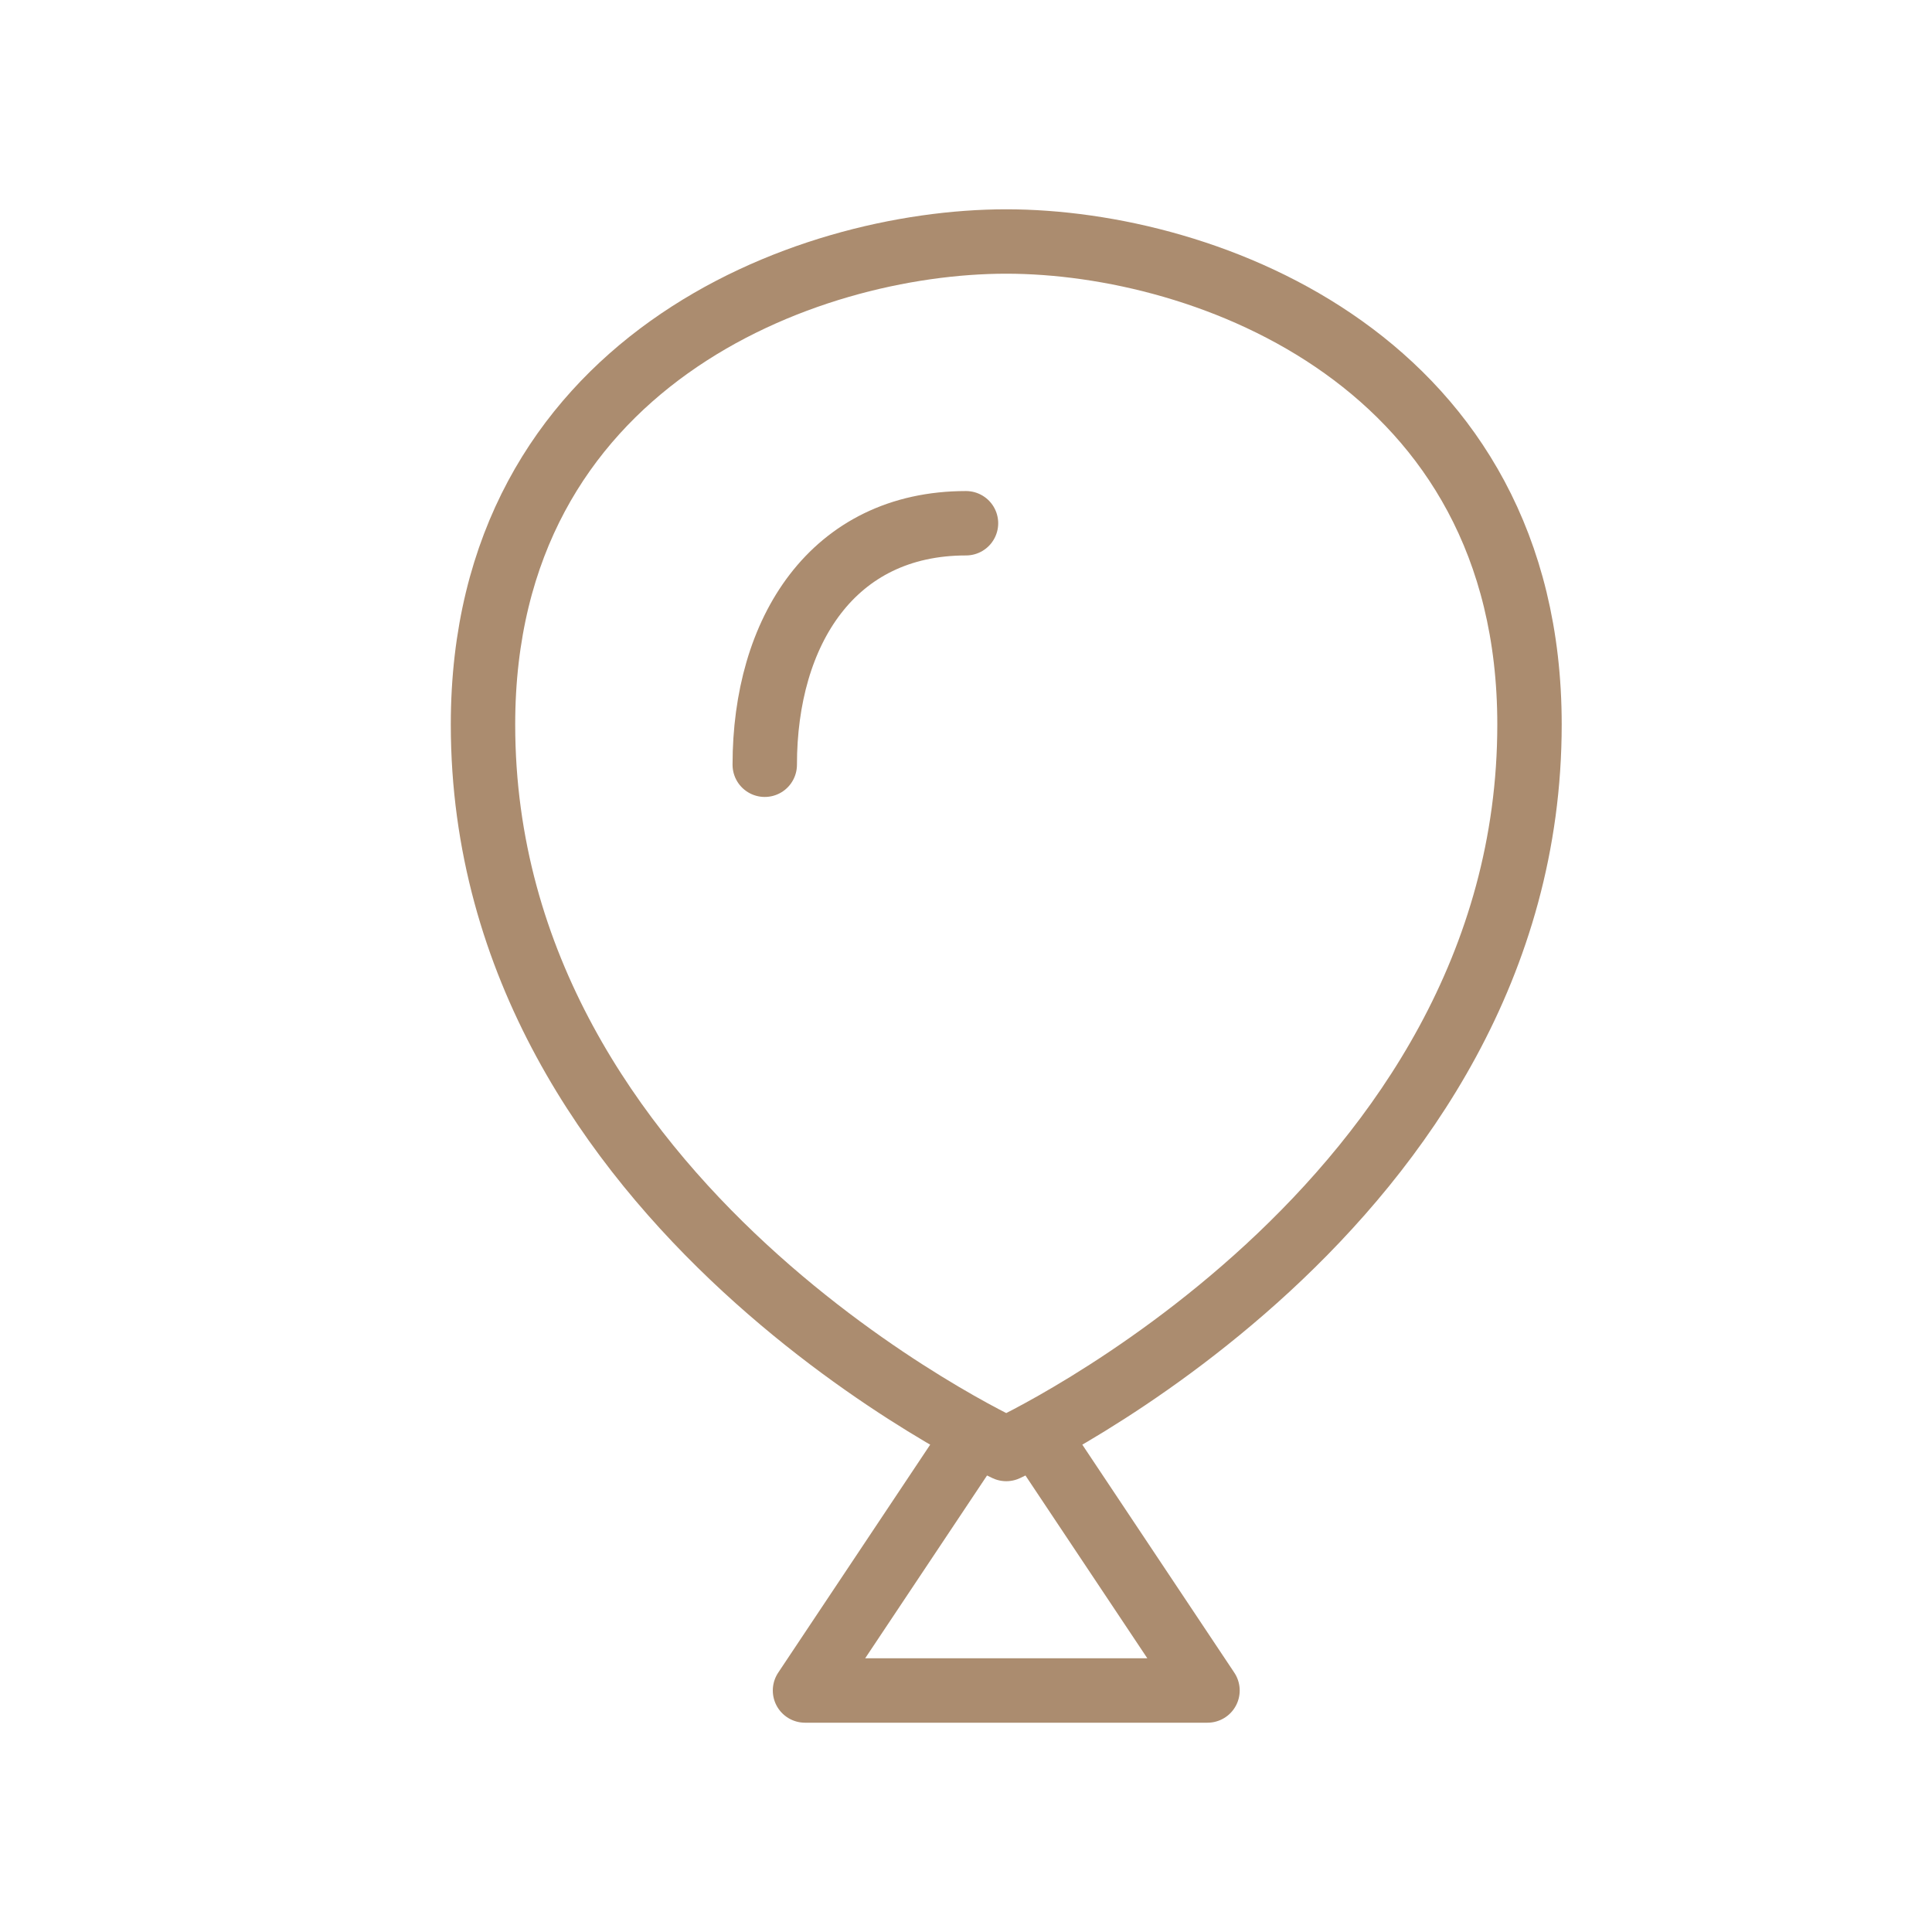 <svg width="60" height="60" viewBox="0 0 60 60" fill="none" xmlns="http://www.w3.org/2000/svg">
<g id="balloon">
<path id="Icon" d="M30 45L25 52.5H37.5L32.5 45M23.75 23.75C23.75 19.608 25.858 16.25 30 16.25M47.5 22.5C47.5 37.5 31.25 45 31.25 45C31.25 45 15 37.5 15 22.5C15 11.25 25 7.5 31.25 7.5C37.5 7.5 47.5 11.25 47.5 22.5Z" stroke="#AB8C6F" stroke-width="2" stroke-linecap="round" stroke-linejoin="round"/>
</g>
</svg>
